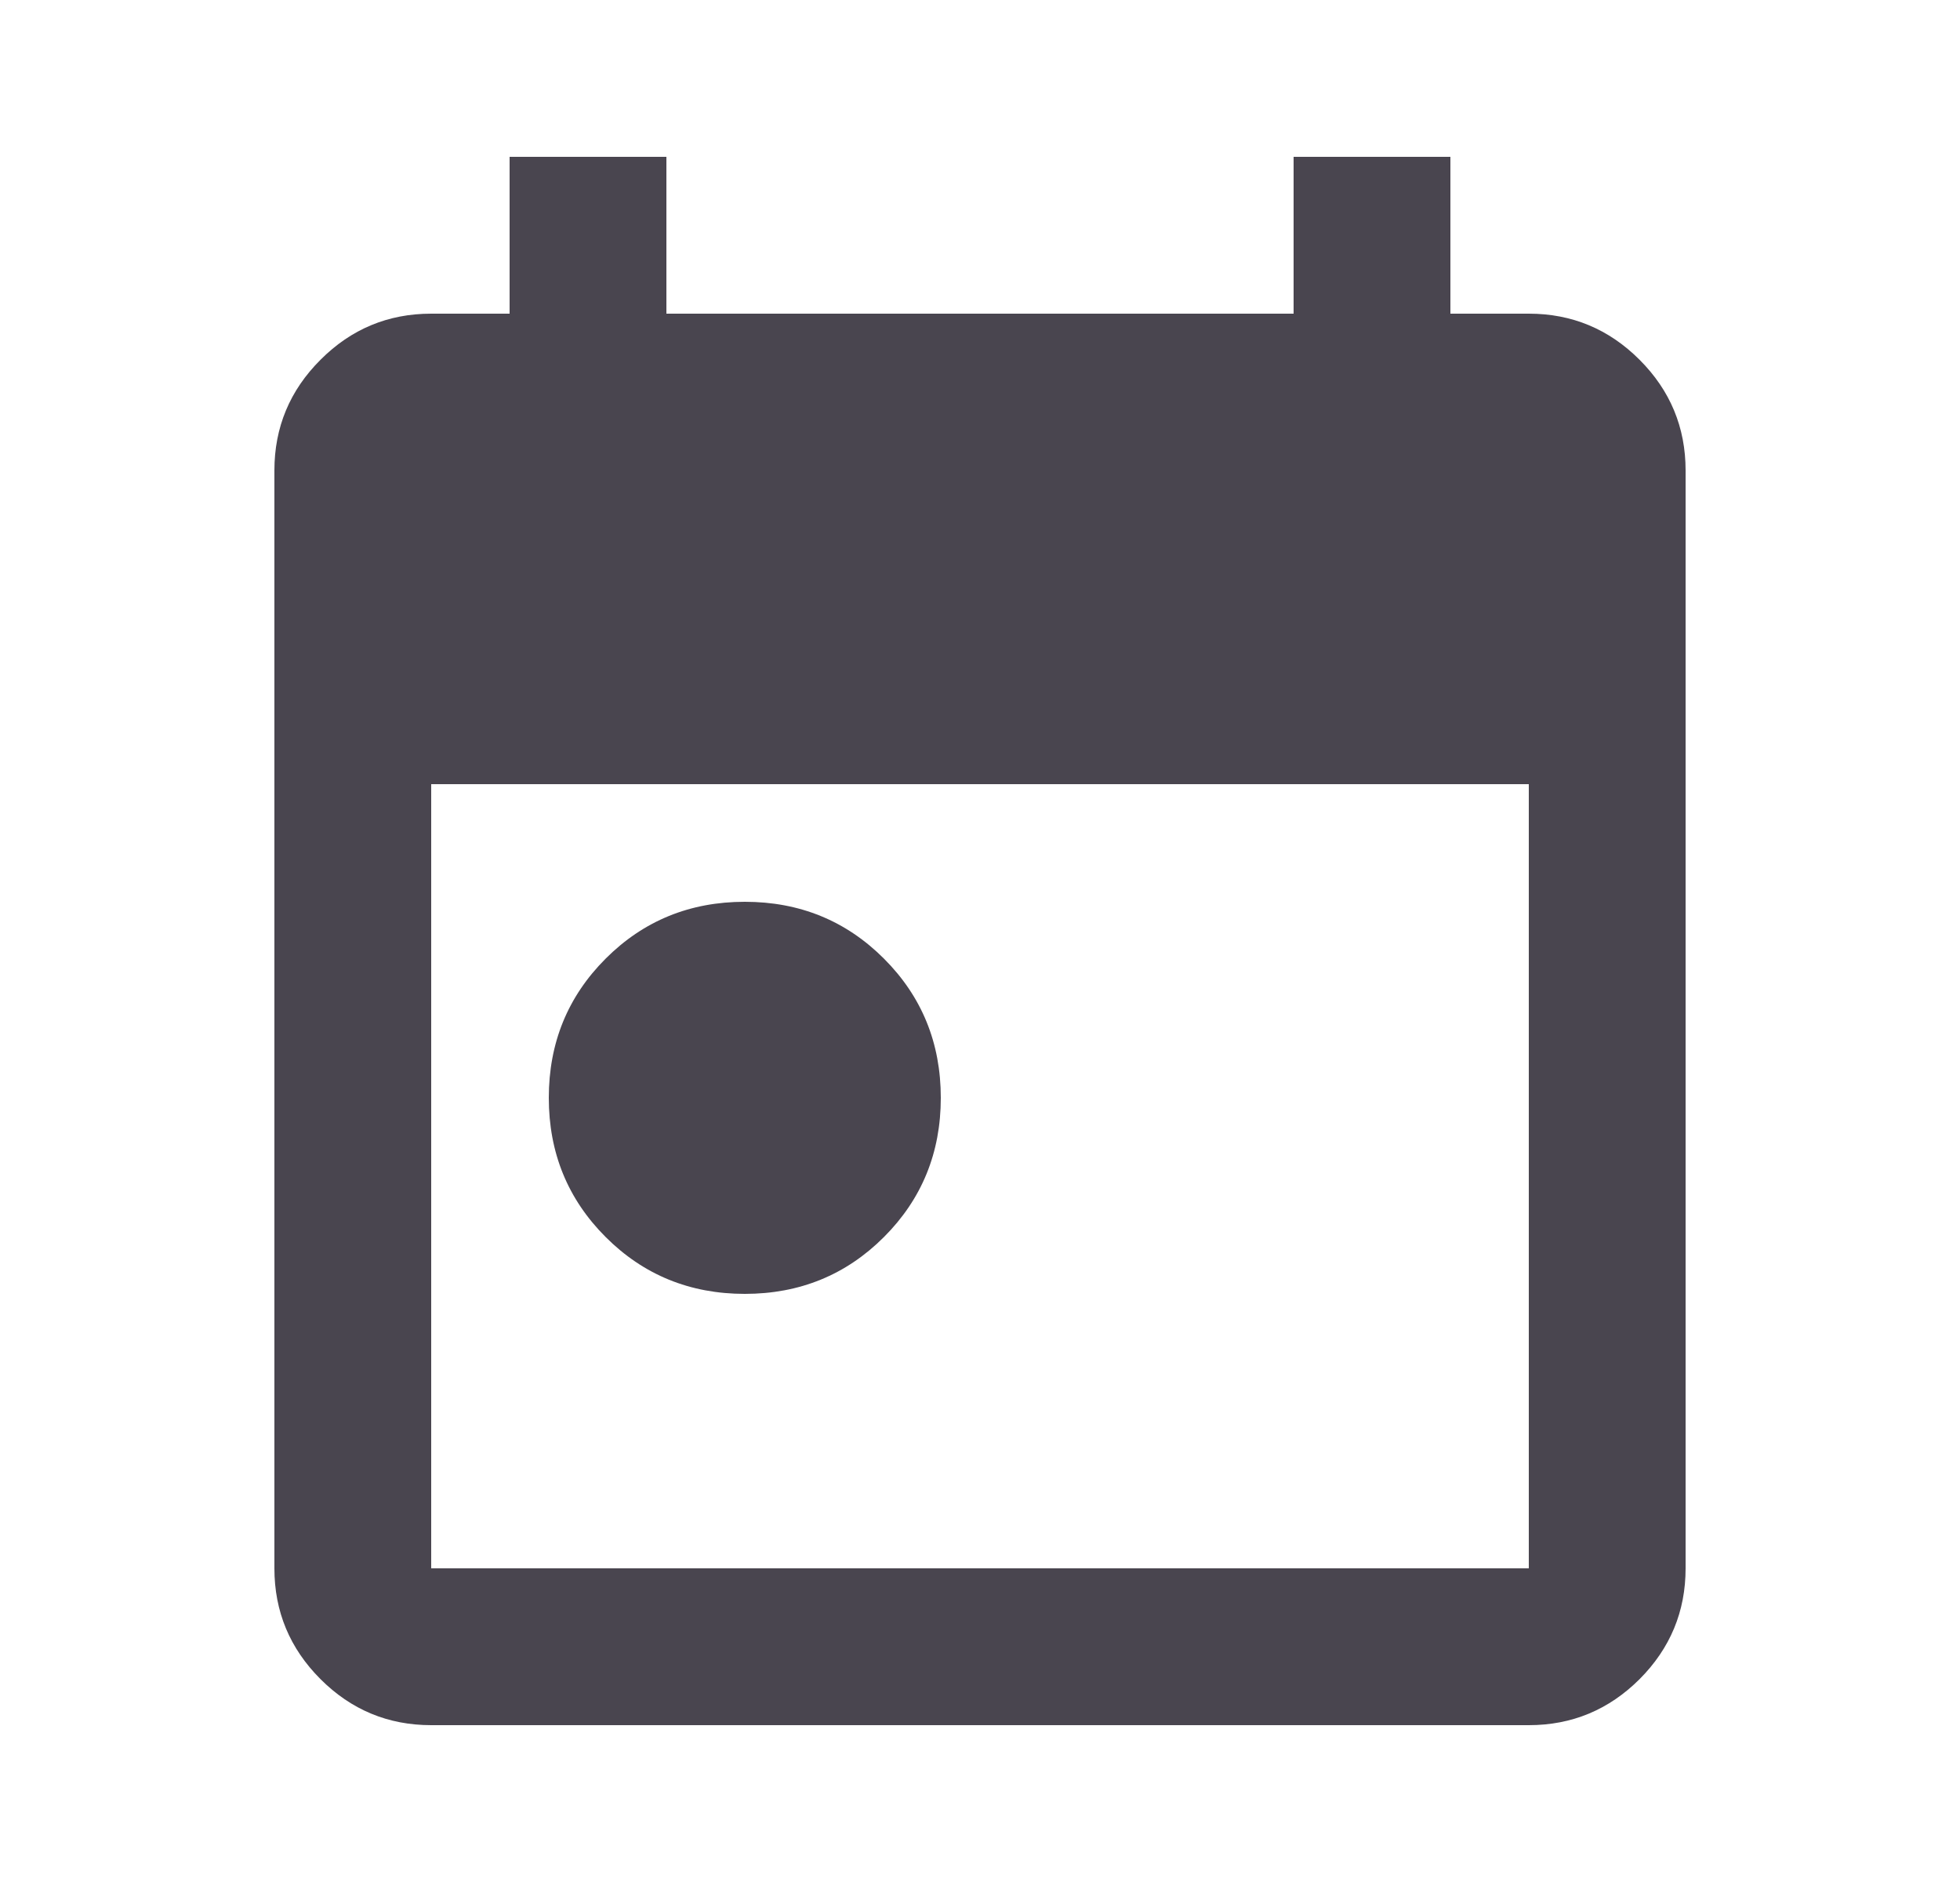 <svg width="25" height="24" viewBox="0 0 25 24" fill="none" xmlns="http://www.w3.org/2000/svg">
<path d="M9.5 16.5C8.8 16.5 8.208 16.258 7.725 15.775C7.242 15.292 7 14.7 7 14C7 13.3 7.242 12.708 7.725 12.225C8.208 11.742 8.8 11.5 9.5 11.5C10.2 11.5 10.792 11.742 11.275 12.225C11.758 12.708 12 13.3 12 14C12 14.7 11.758 15.292 11.275 15.775C10.792 16.258 10.2 16.5 9.5 16.5ZM5.5 22C4.95 22 4.479 21.804 4.088 21.413C3.696 21.021 3.5 20.55 3.5 20V6C3.5 5.45 3.696 4.979 4.088 4.588C4.479 4.196 4.95 4 5.5 4H6.5V2H8.5V4H16.5V2H18.5V4H19.5C20.05 4 20.521 4.196 20.913 4.588C21.304 4.979 21.5 5.45 21.5 6V20C21.5 20.55 21.304 21.021 20.913 21.413C20.521 21.804 20.05 22 19.5 22H5.5ZM5.5 20H19.5V10H5.5V20Z" fill="#49454F"/>
</svg>
